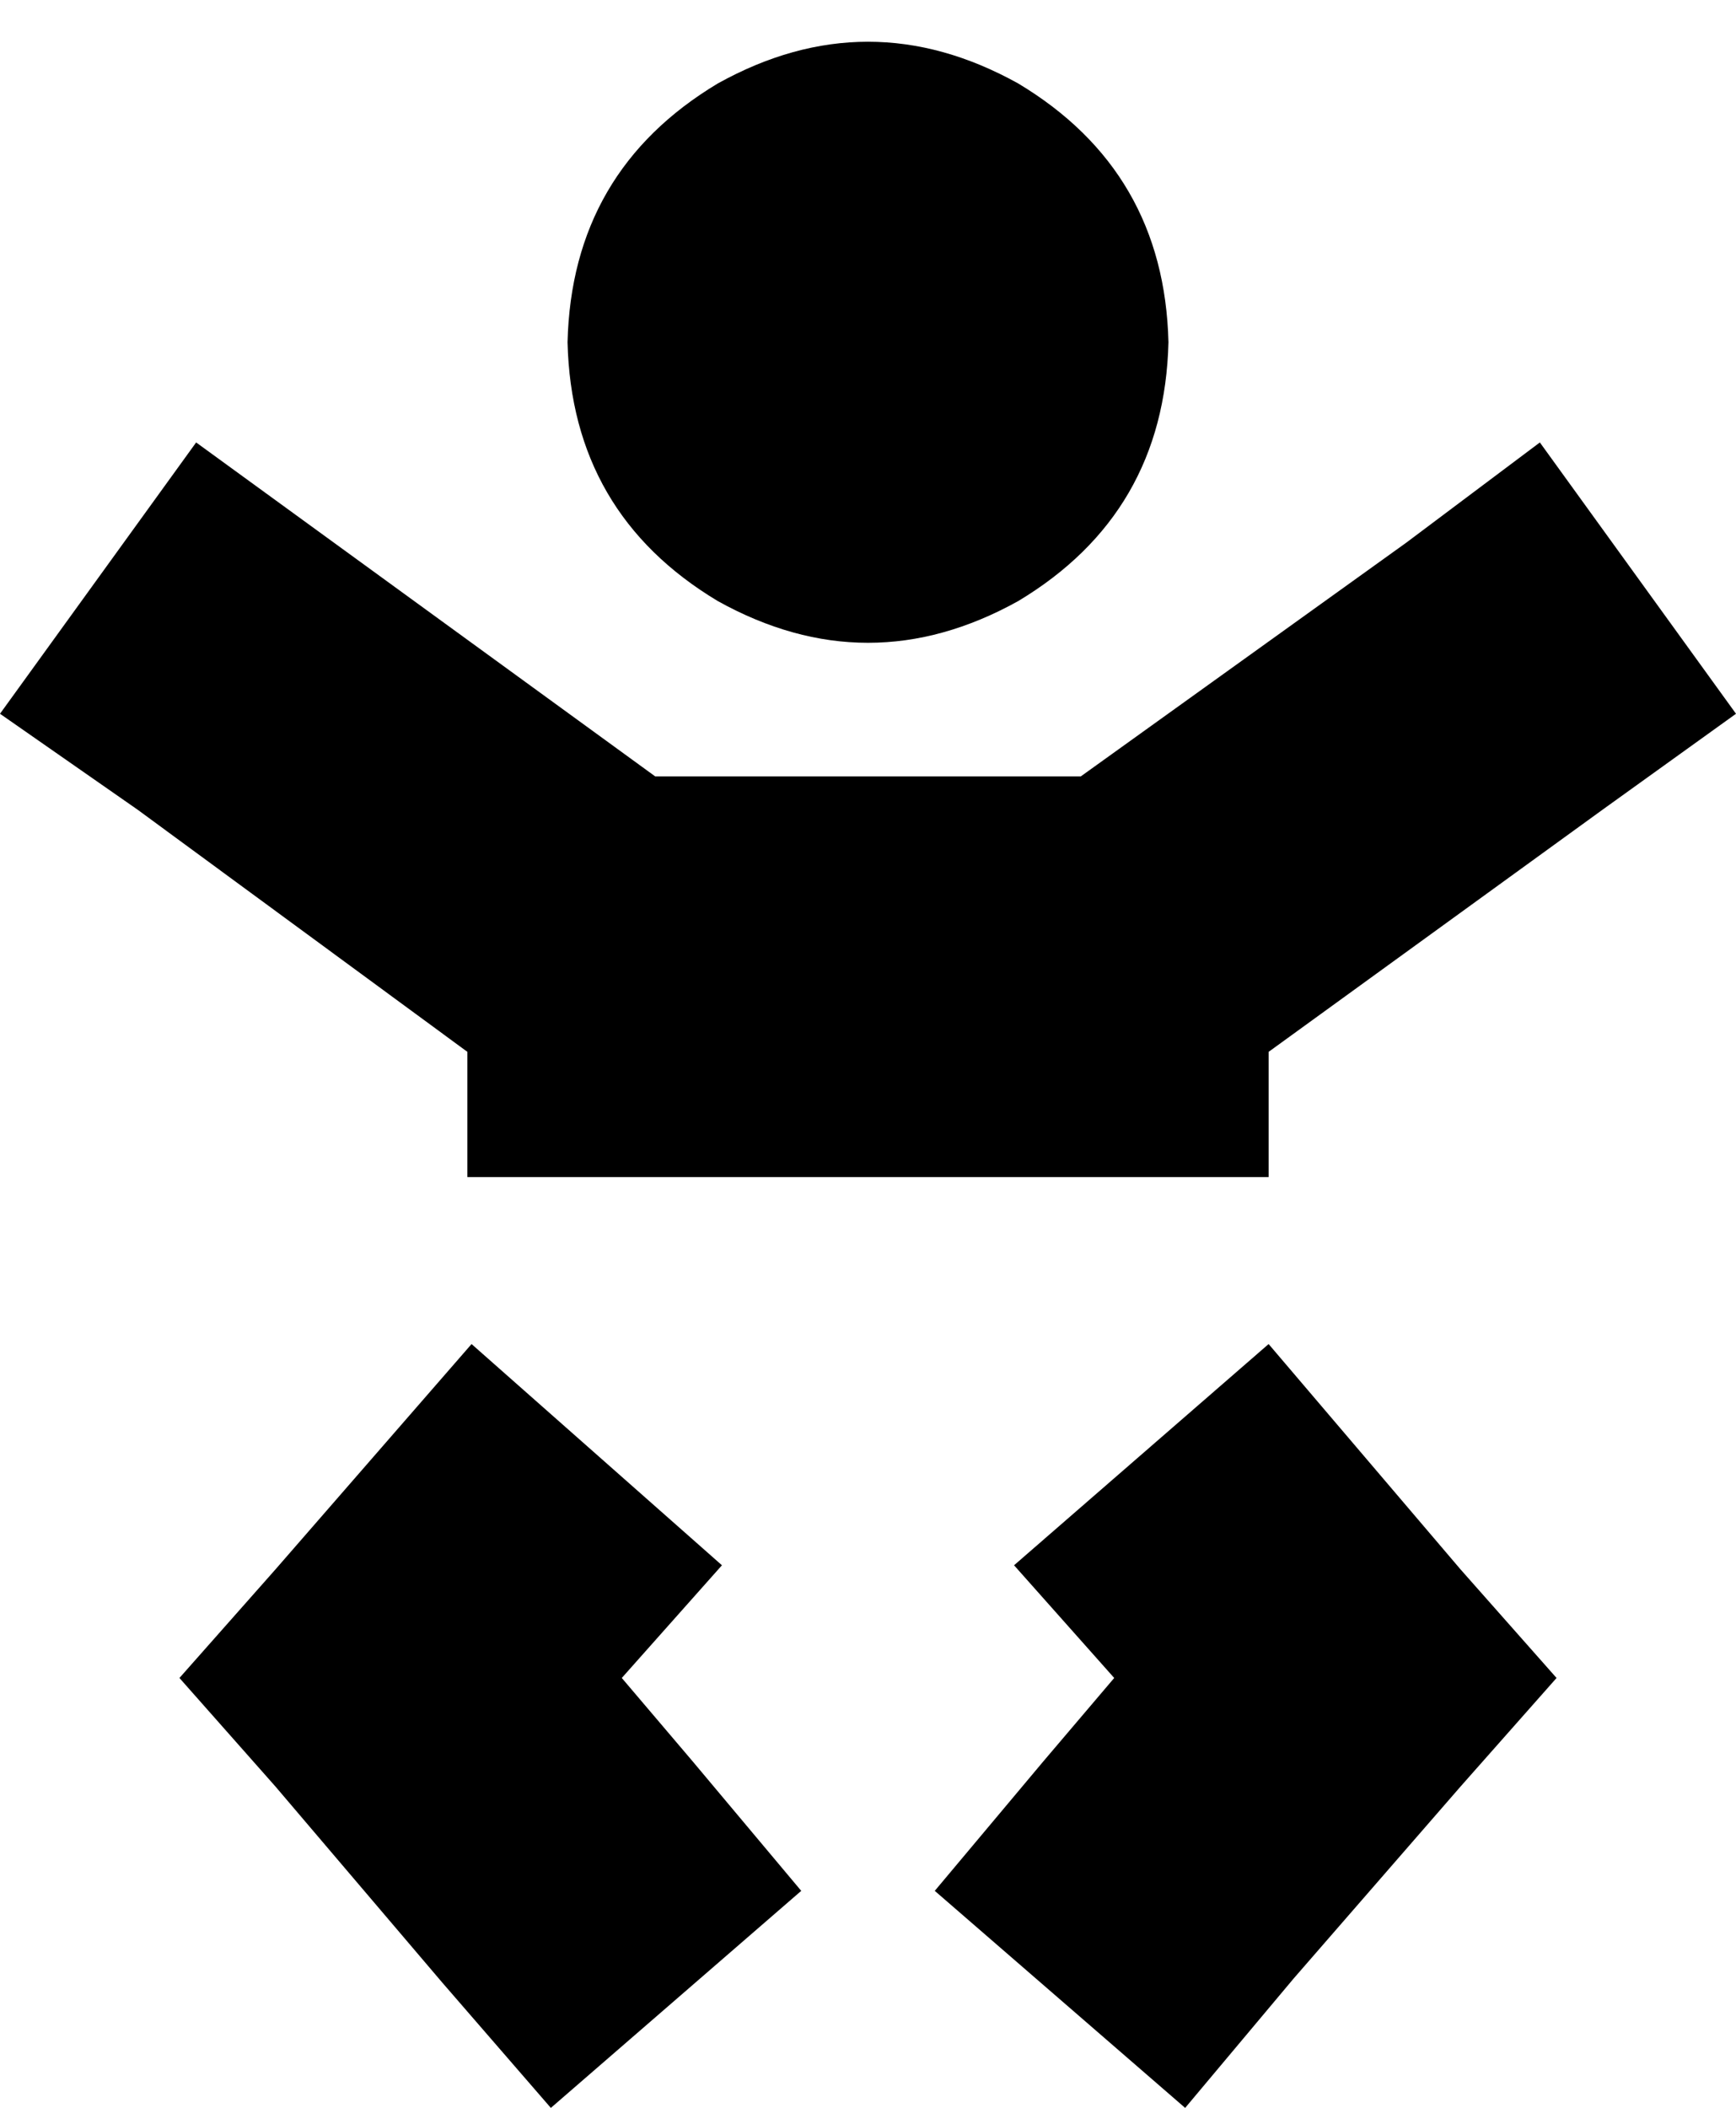 <svg viewBox="0 0 416 505">
  <path
    d="M 136 82 Q 137 41 172 20 Q 208 0 244 20 Q 279 41 280 82 Q 279 123 244 144 Q 208 164 172 144 Q 137 123 136 82 L 136 82 Z M 47 106 L 80 130 L 157 186 L 259 186 L 337 130 L 369 106 L 416 171 L 384 194 L 304 252 L 304 282 L 268 282 L 267 282 L 149 282 L 148 282 L 112 282 L 112 252 L 33 194 L 0 171 L 47 106 L 47 106 Z M 113 322 L 173 375 L 149 402 L 166 422 L 192 453 L 132 505 L 106 475 L 66 428 L 43 402 L 66 376 L 113 322 L 113 322 Z M 243 375 L 304 322 L 350 376 L 373 402 L 350 428 L 310 474 L 284 505 L 224 453 L 250 422 L 267 402 L 243 375 L 243 375 Z"
  />
</svg>